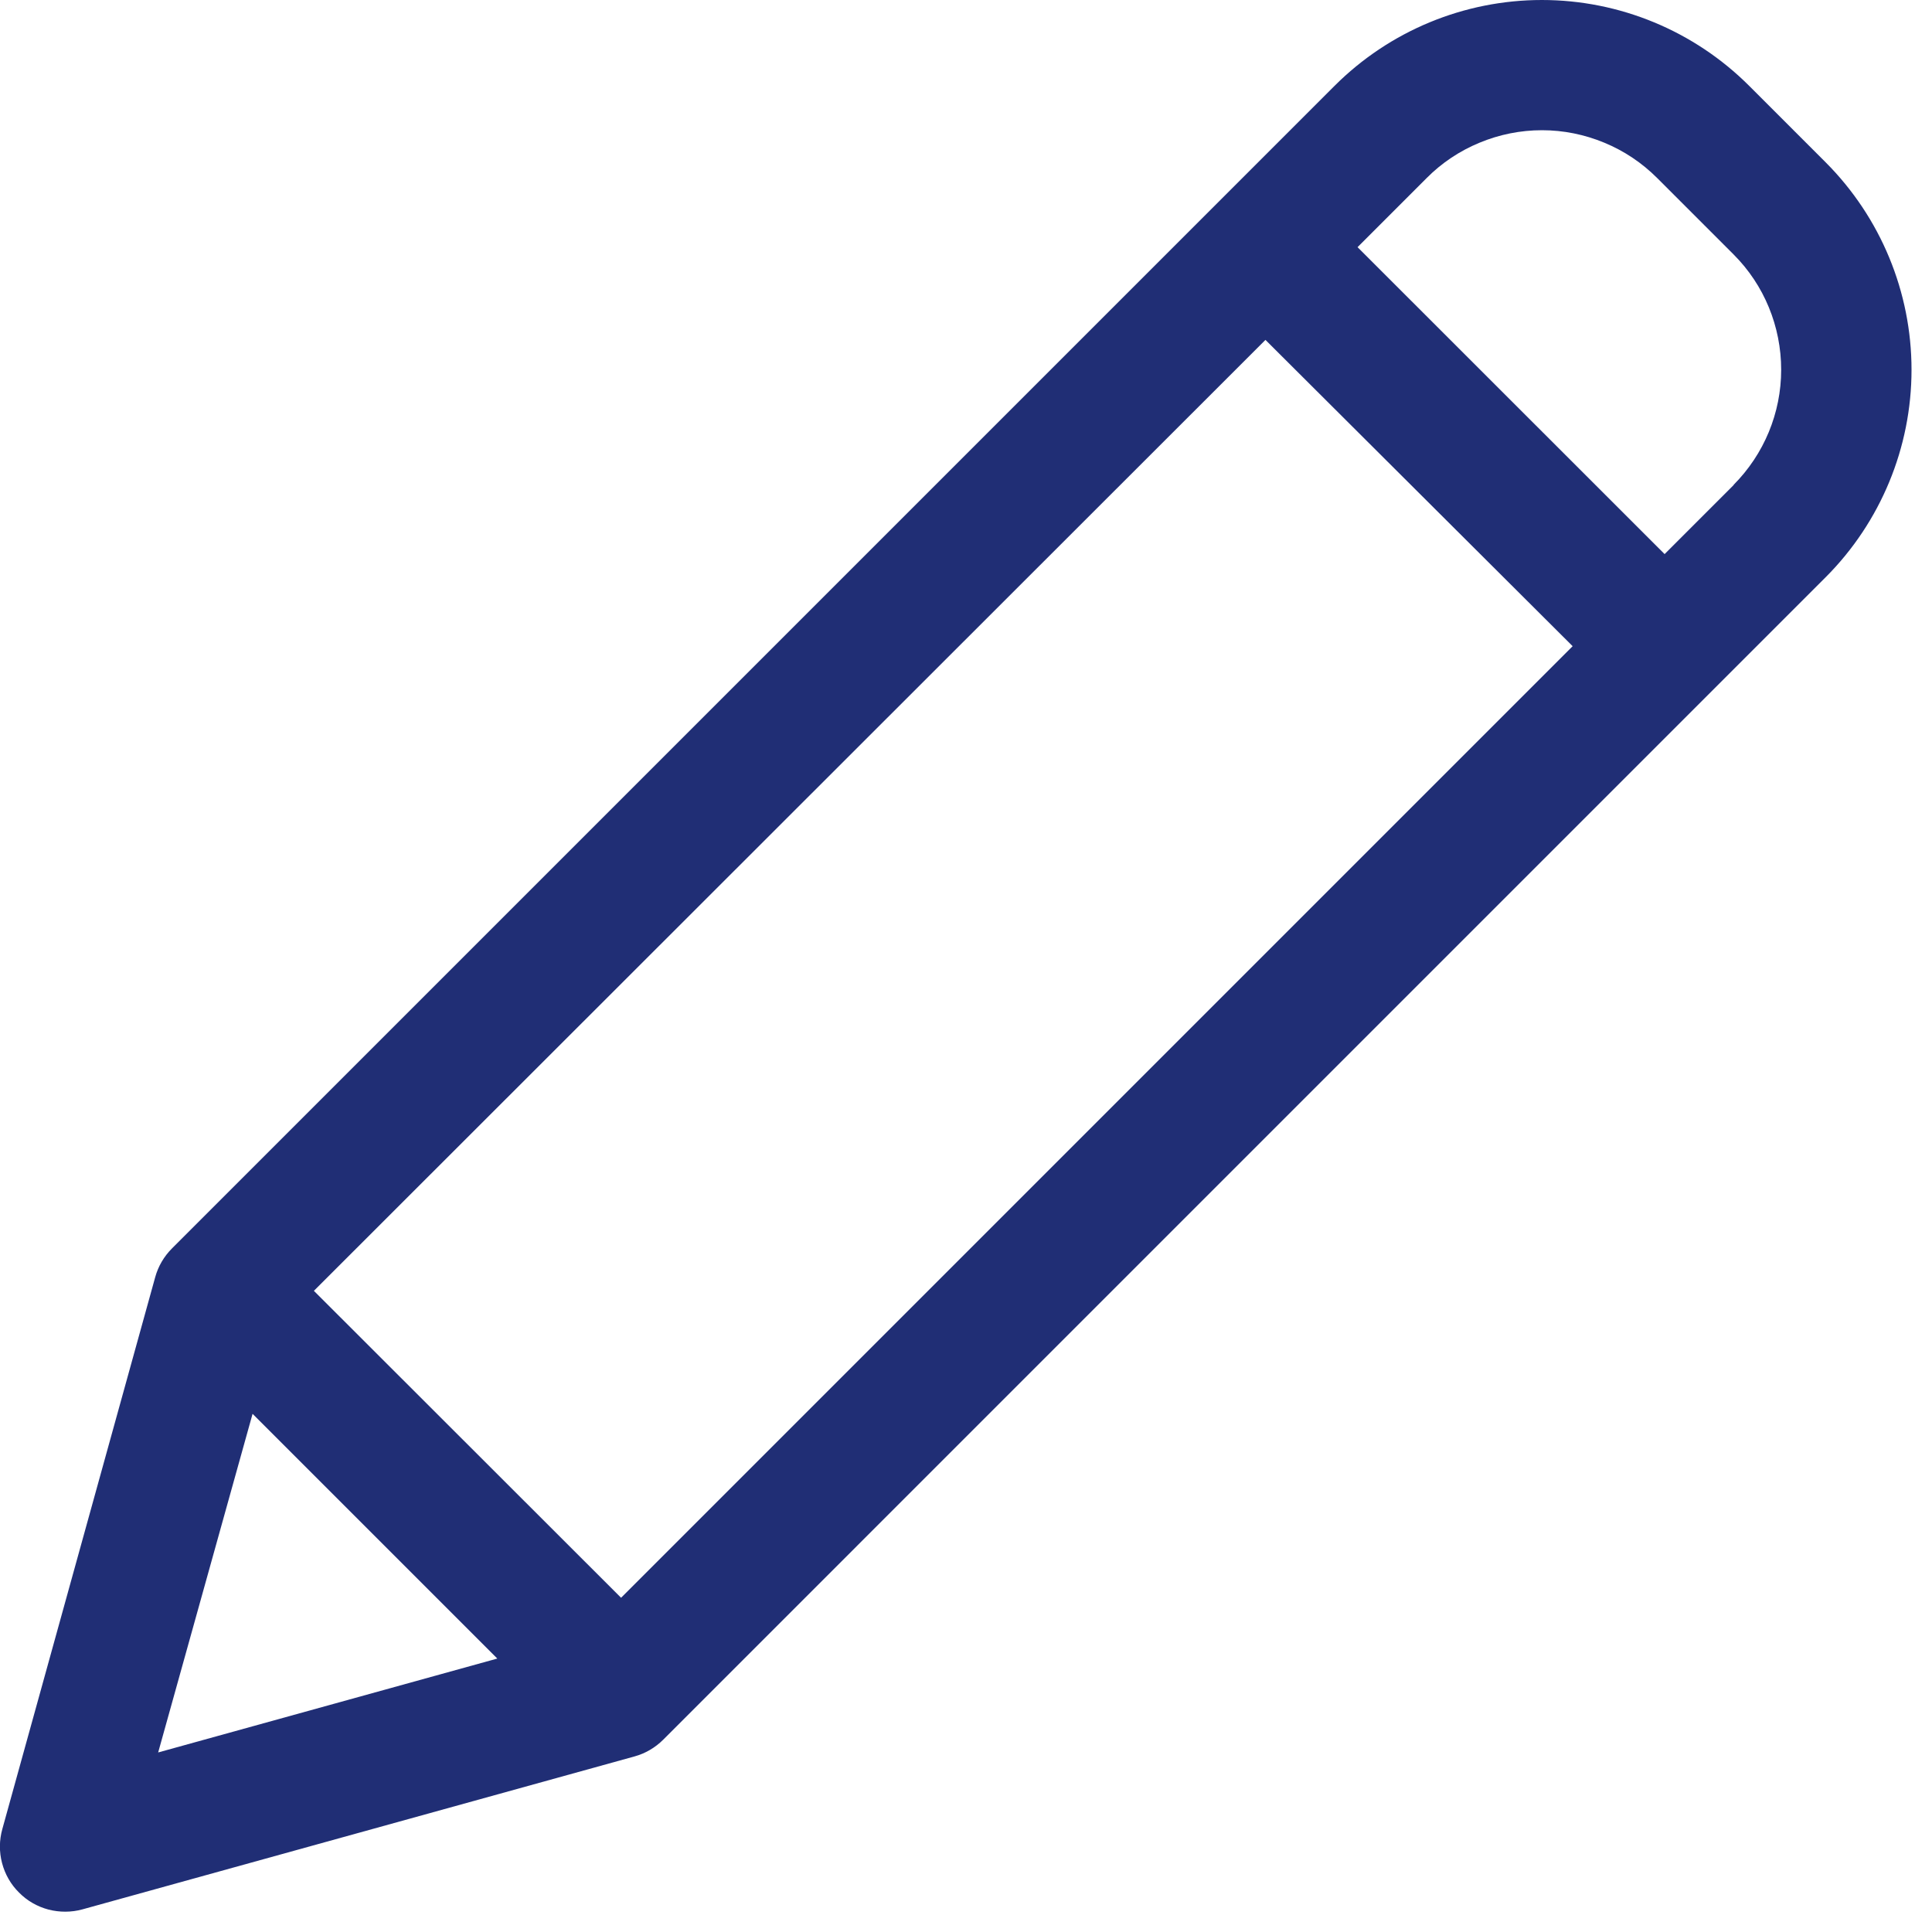 <svg width="15" height="15" viewBox="0 0 15 15" fill="none" xmlns="http://www.w3.org/2000/svg">
<path d="M13.581 0.667C13.154 0.24 12.575 0 11.971 0C11.367 0 10.788 0.24 10.361 0.667L1.335 9.693C1.273 9.755 1.228 9.832 1.205 9.916L0.018 14.201C-0.006 14.287 -0.007 14.378 0.016 14.465C0.039 14.552 0.084 14.631 0.148 14.694C0.211 14.758 0.29 14.803 0.377 14.826C0.463 14.848 0.555 14.848 0.641 14.824L4.926 13.637C5.01 13.614 5.087 13.569 5.149 13.507L14.175 4.481C14.601 4.054 14.841 3.475 14.841 2.871C14.841 2.267 14.601 1.688 14.175 1.261L13.581 0.667ZM2.437 10.022L9.825 2.639L12.21 5.017L4.822 12.405L2.437 10.022ZM1.961 10.977L3.861 12.877L1.228 13.606L1.961 10.977ZM13.461 3.765L12.924 4.302L10.54 1.919L11.077 1.382C11.194 1.264 11.334 1.171 11.487 1.108C11.641 1.044 11.805 1.011 11.972 1.011C12.138 1.011 12.302 1.044 12.456 1.108C12.609 1.171 12.748 1.264 12.866 1.382L13.46 1.976C13.697 2.213 13.829 2.535 13.829 2.871C13.829 3.206 13.696 3.527 13.459 3.765H13.461Z" fill="#202E75"/>
</svg>
